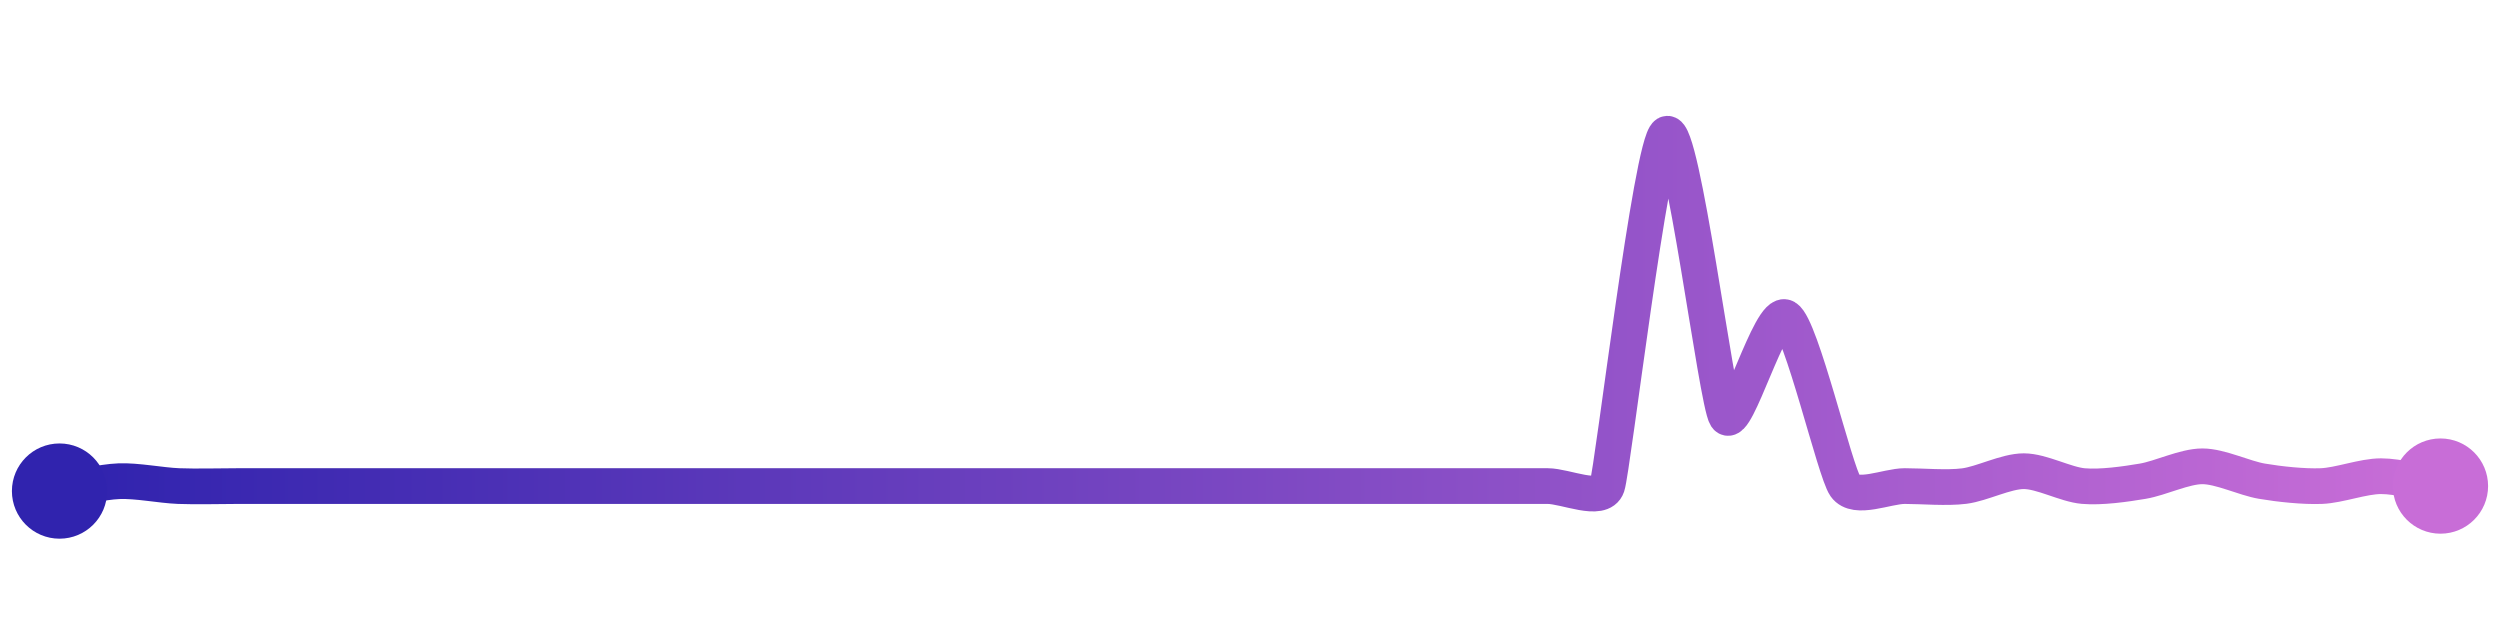<svg width="200" height="50" viewBox="0 0 210 50" xmlns="http://www.w3.org/2000/svg">
    <defs>
        <linearGradient x1="0%" y1="0%" x2="100%" y2="0%" id="a">
            <stop stop-color="#3023AE" offset="0%"/>
            <stop stop-color="#C86DD7" offset="100%"/>
        </linearGradient>
    </defs>
    <path stroke="url(#a)"
          stroke-width="3"
          stroke-linejoin="round"
          stroke-linecap="round"
          d="M5 40 C 6.48 39.75, 8.5 39.23, 10 39.17 S 13.5 39.52, 15 39.58 S 18.5 39.58, 20 39.58 S 23.5 39.58, 25 39.58 S 28.5 39.58, 30 39.58 S 33.5 39.58, 35 39.58 S 38.5 39.58, 40 39.58 S 43.5 39.58, 45 39.58 S 48.5 39.58, 50 39.58 S 53.5 39.58, 55 39.58 S 58.5 39.58, 60 39.58 S 63.5 39.58, 65 39.58 S 68.5 39.58, 70 39.58 S 73.5 39.58, 75 39.58 S 78.5 39.58, 80 39.58 S 83.5 39.58, 85 39.58 S 88.5 39.58, 90 39.58 S 93.5 39.58, 95 39.58 S 98.5 39.58, 100 39.58 S 103.5 39.58, 105 39.58 S 108.5 39.58, 110 39.58 S 113.5 39.58, 115 39.58 S 118.5 39.58, 120 39.58 S 123.5 39.58, 125 39.58 S 128.5 39.58, 130 39.58 S 134.52 41, 135 39.58 S 138.7 10.76, 140 10 S 144.18 32.49, 145 33.75 S 148.7 24.66, 150 25.42 S 154.13 38.35, 155 39.58 S 158.5 39.58, 160 39.58 S 163.51 39.77, 165 39.58 S 168.5 38.33, 170 38.33 S 173.51 39.45, 175 39.58 S 178.52 39.42, 180 39.17 S 183.5 37.92, 185 37.92 S 188.52 38.92, 190 39.17 S 193.5 39.64, 195 39.58 S 198.5 38.75, 200 38.75 S 203.52 39.33, 205 39.58"
          fill="none"/>
    <circle r="4" cx="5" cy="40" fill="#3023AE"/>
    <circle r="4" cx="205" cy="39.58" fill="#C86DD7"/>      
</svg>